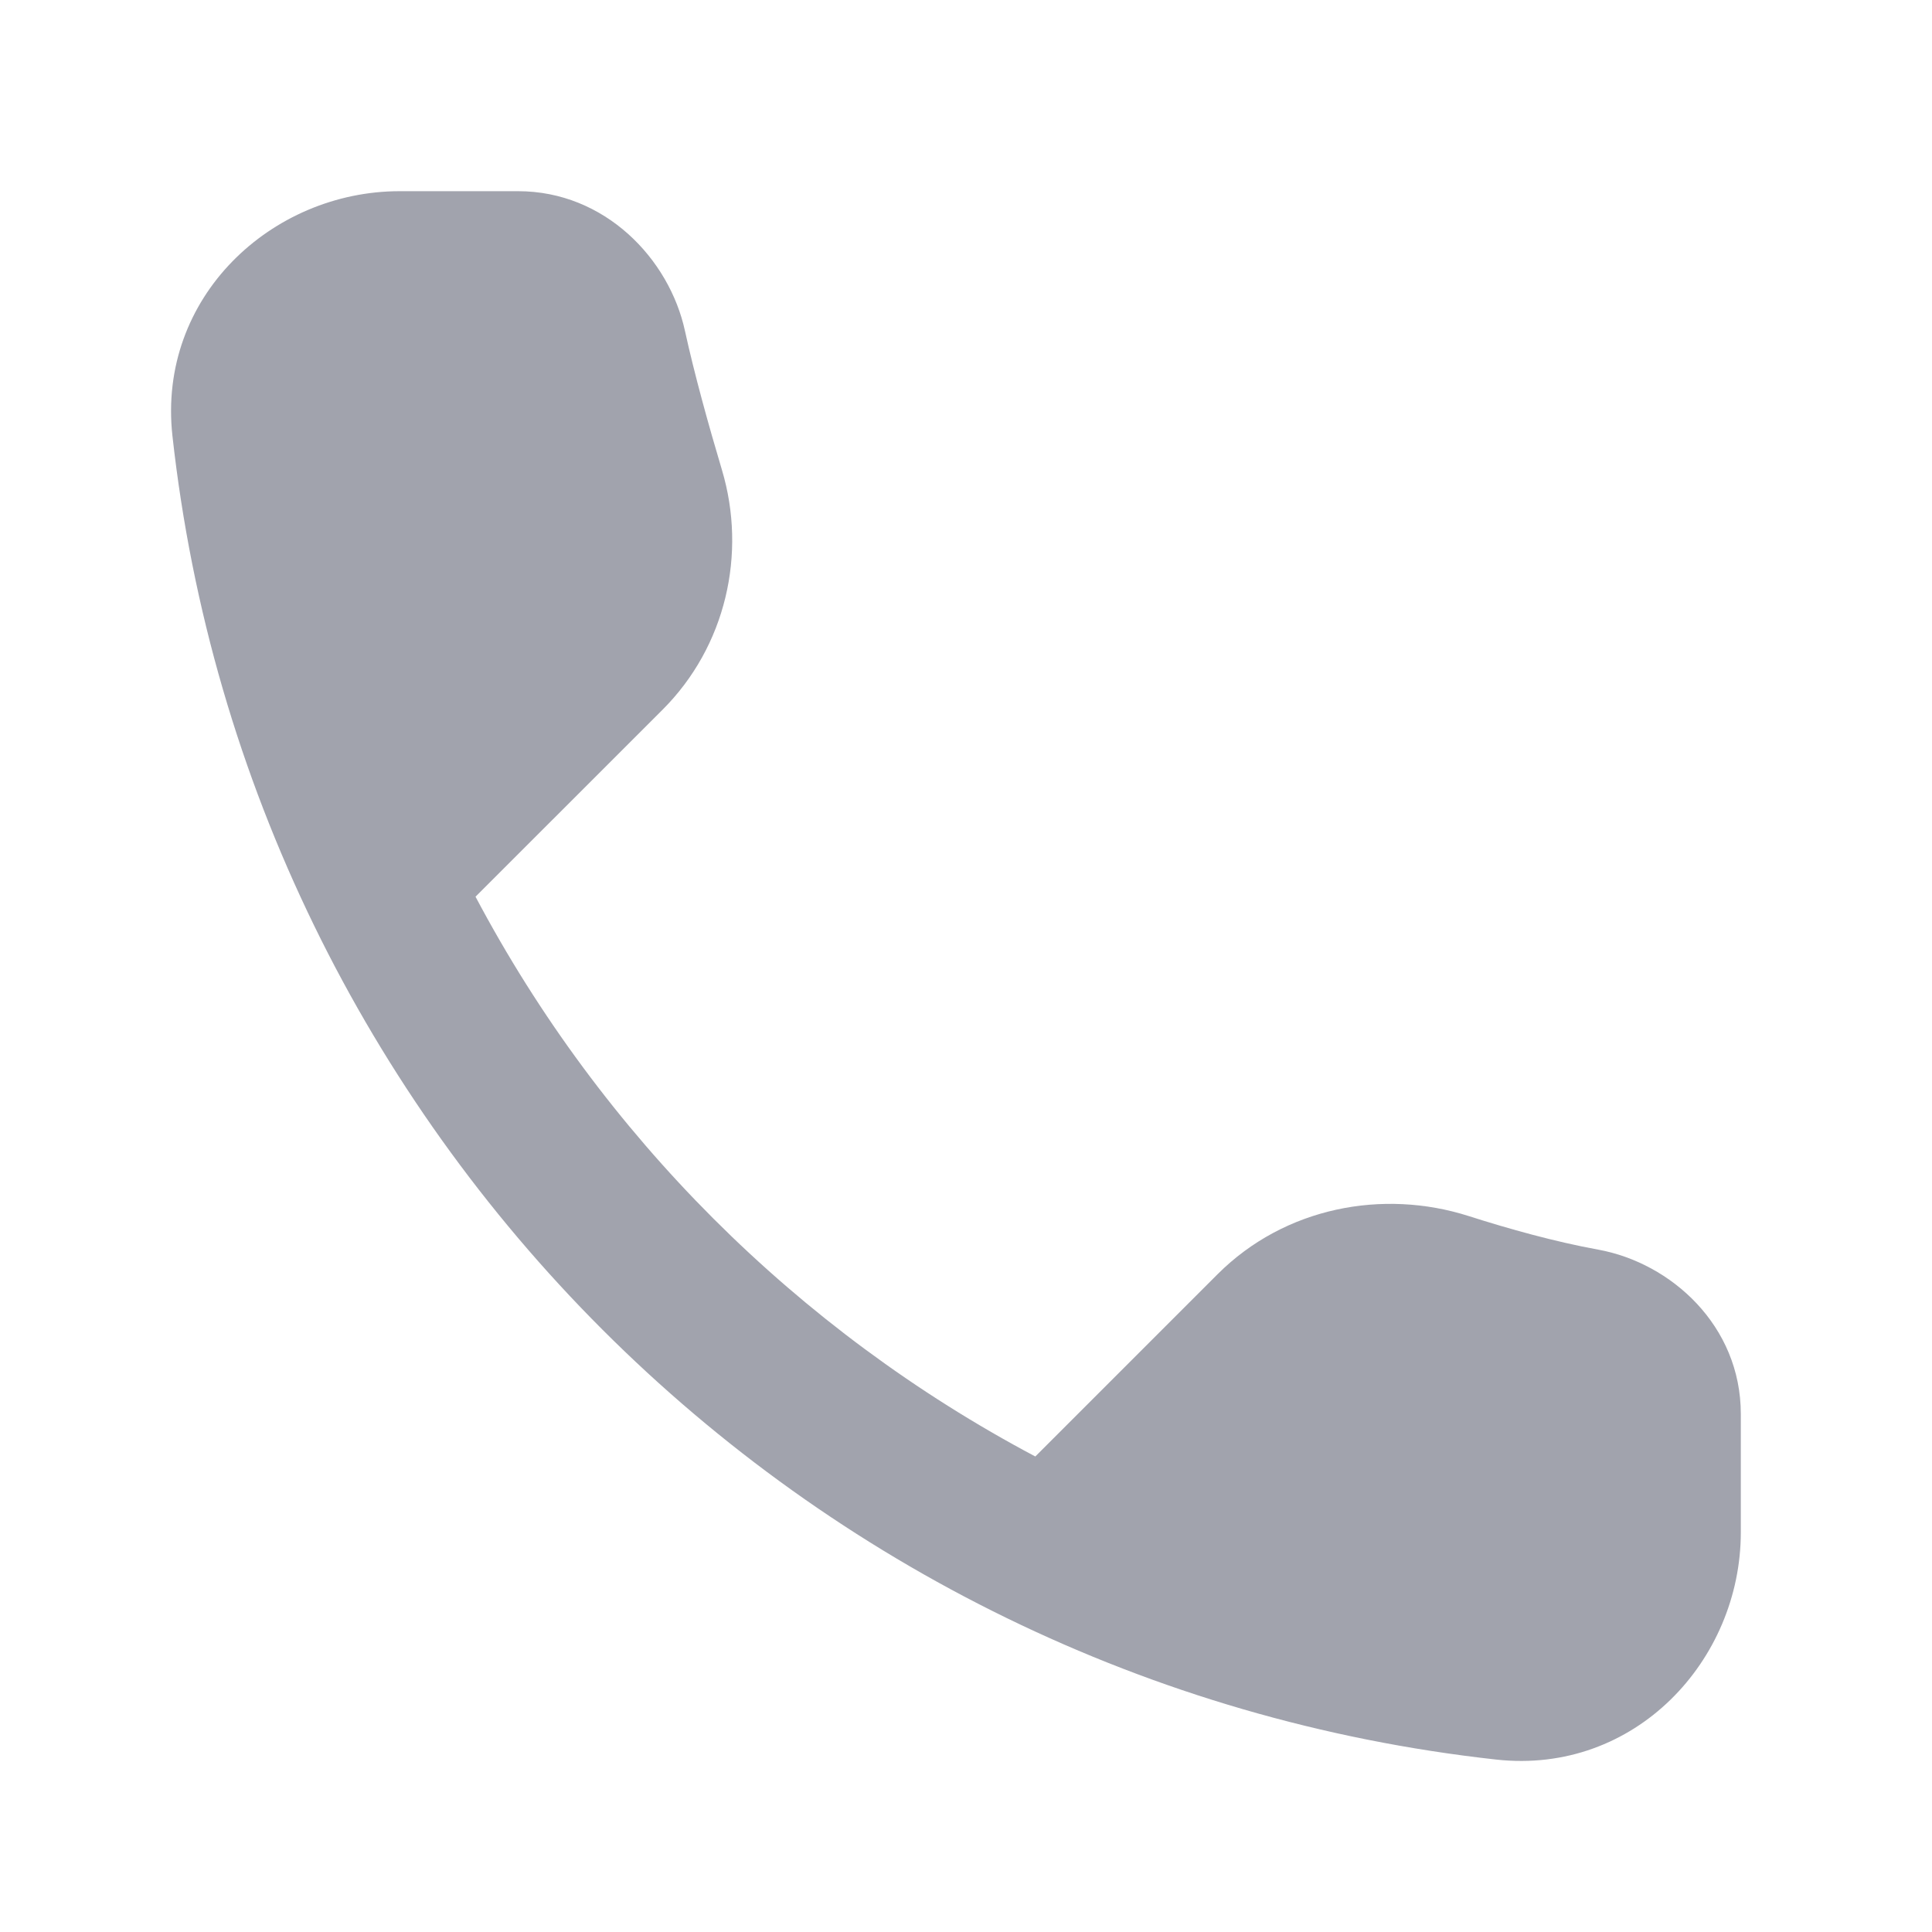 <svg width="24" height="24" viewBox="0 0 24 24" fill="none" xmlns="http://www.w3.org/2000/svg">
<path opacity="0.4" d="M18.586 21.858C20.311 22.049 21.625 20.624 21.625 19.035V17.565C21.625 16.468 20.759 15.688 19.852 15.523C19.322 15.427 18.744 15.266 18.244 15.106C17.181 14.767 15.961 14.994 15.125 15.829L12.861 18.093C9.903 16.526 7.473 14.097 5.907 11.139L8.229 8.818C9.018 8.03 9.279 6.878 8.968 5.837C8.804 5.288 8.626 4.647 8.509 4.111C8.314 3.214 7.513 2.375 6.436 2.375H4.965C3.377 2.375 1.952 3.689 2.142 5.414C3.096 14.05 9.951 20.905 18.586 21.858Z" fill="#141B34"/>
</svg>
